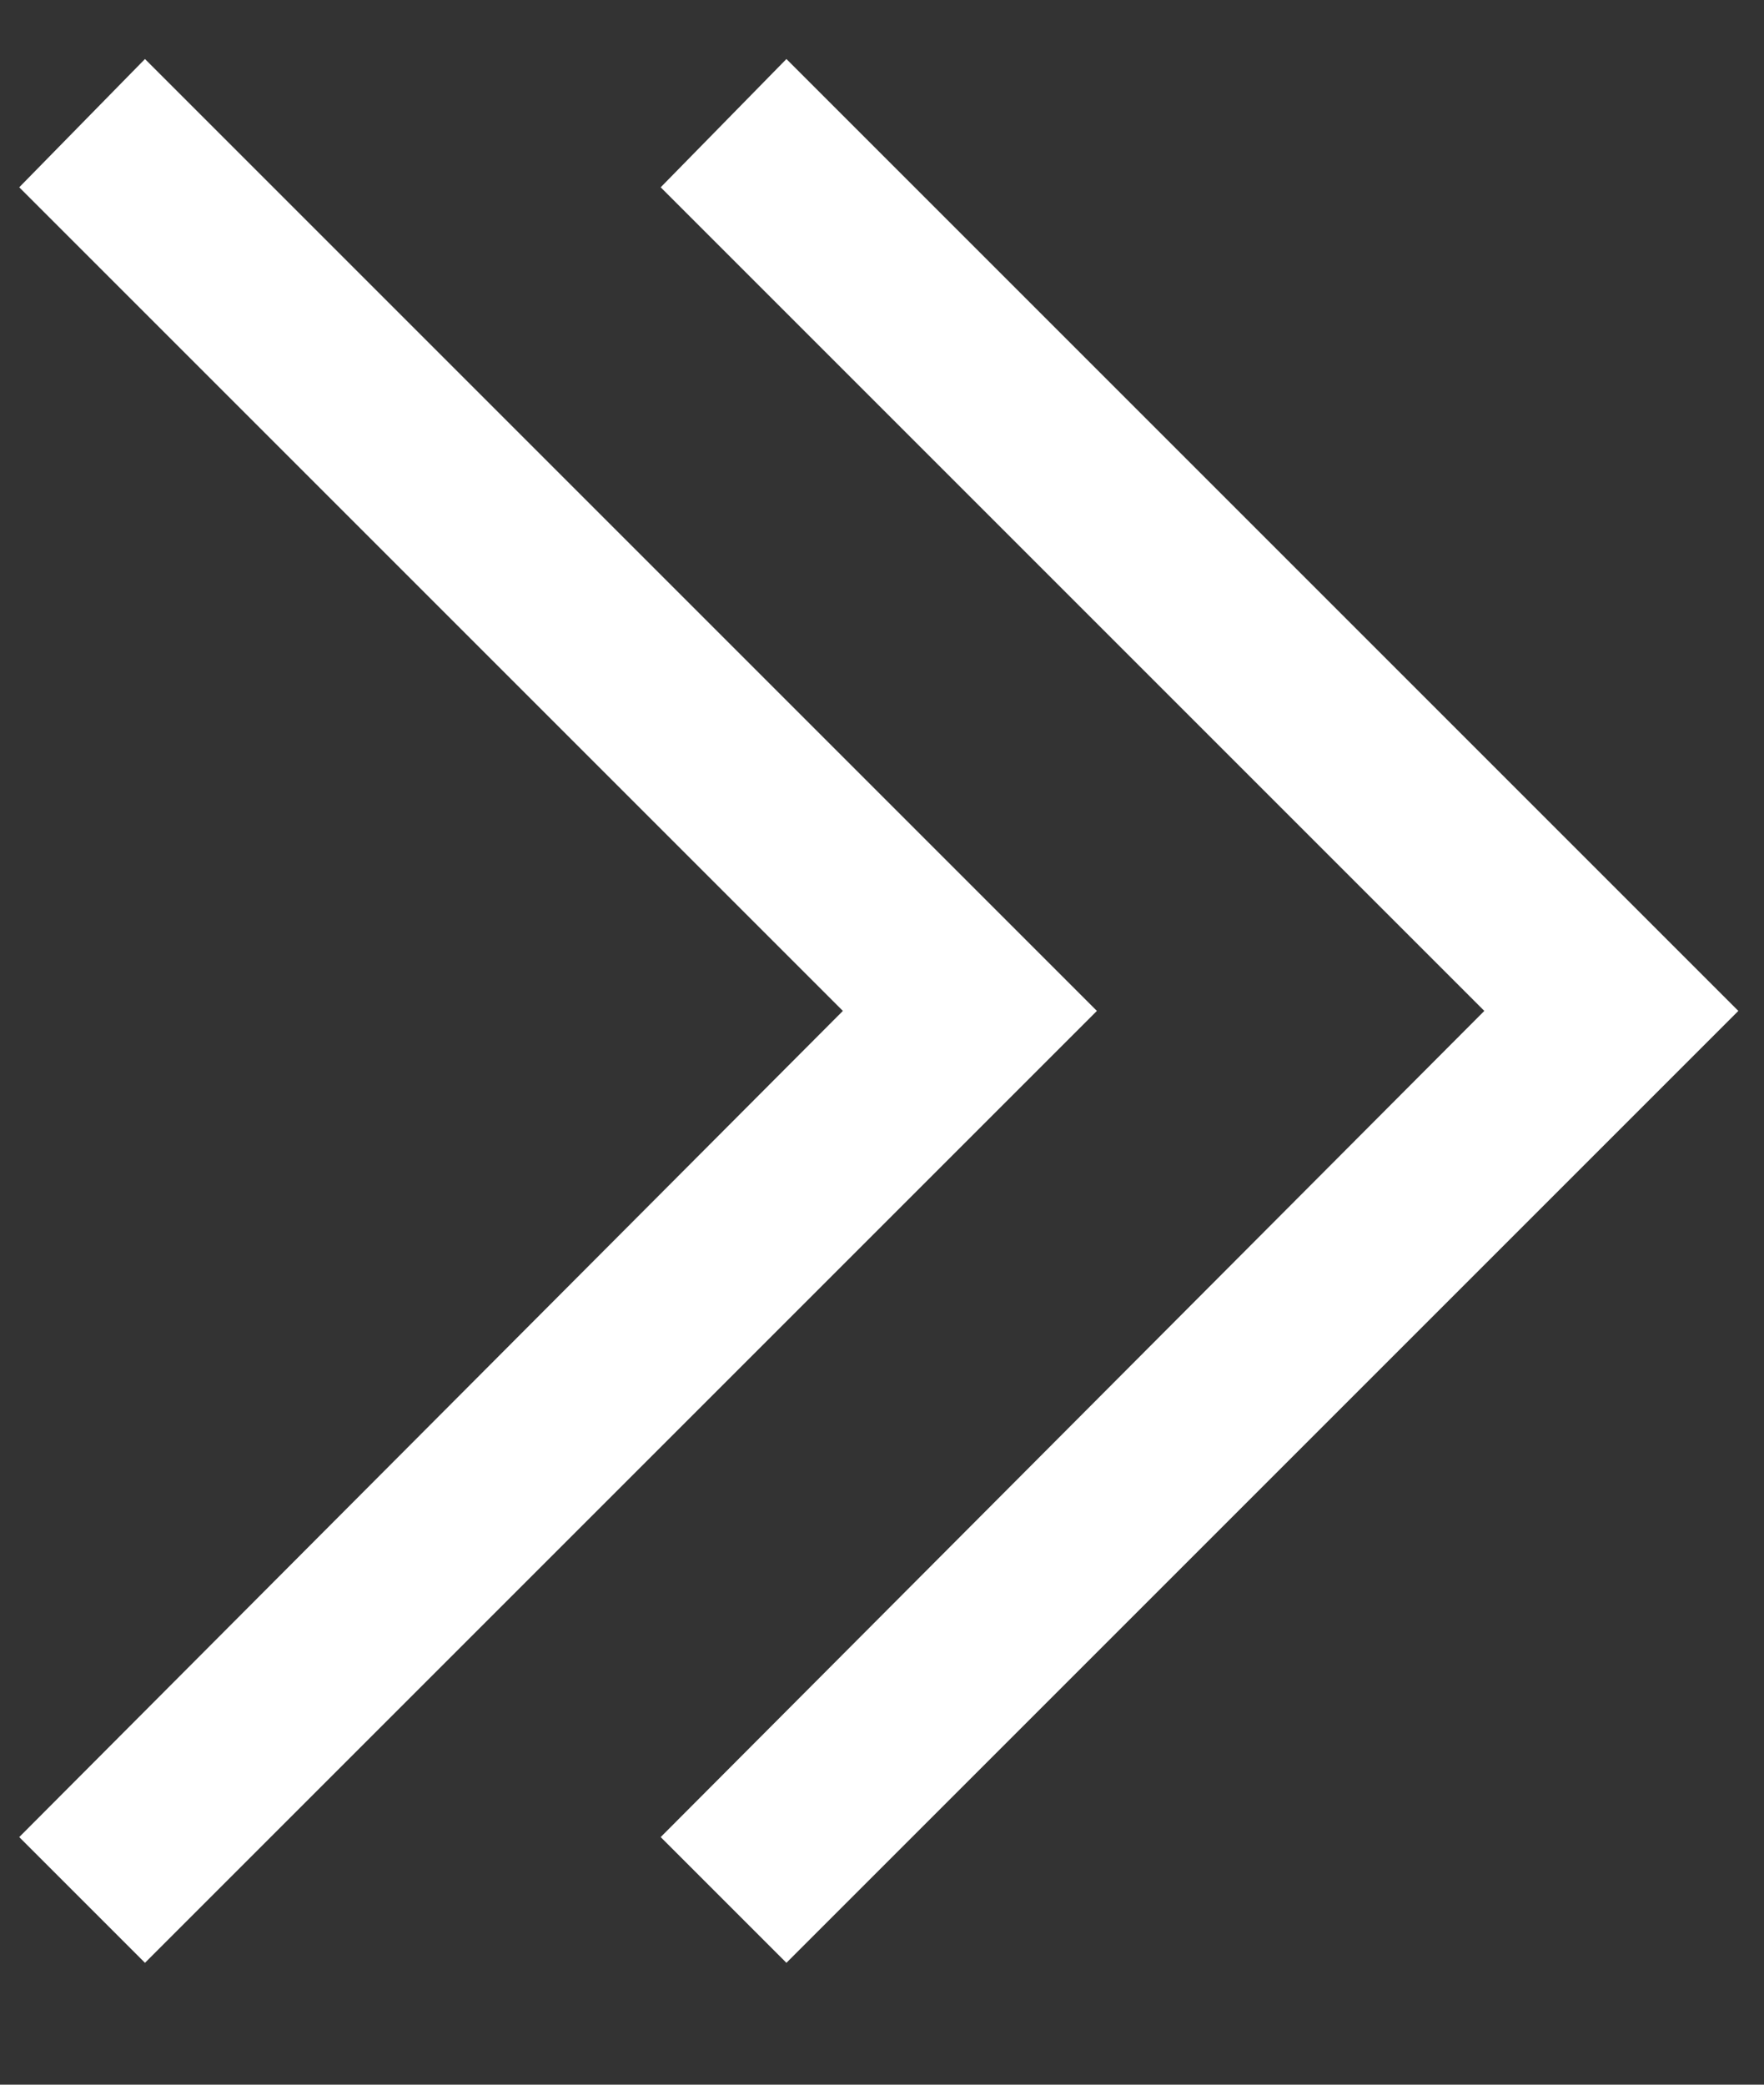 <svg width="11" height="13" viewBox="0 0 11 13" fill="none" xmlns="http://www.w3.org/2000/svg">
<rect x="0" y="0" width="11" height="13" fill="#333333" stroke="none"/>
<path fill-rule="evenodd" clip-rule="evenodd" d="M0.904 12.24L6.84 6.304L0.904 0.368L0.12 1.168L5.256 6.304L0.12 11.456L0.904 12.24ZM4.904 12.24L10.84 6.304L4.904 0.368L4.12 1.168L9.256 6.304L4.12 11.456L4.904 12.24Z" fill="white"/>
</svg>
